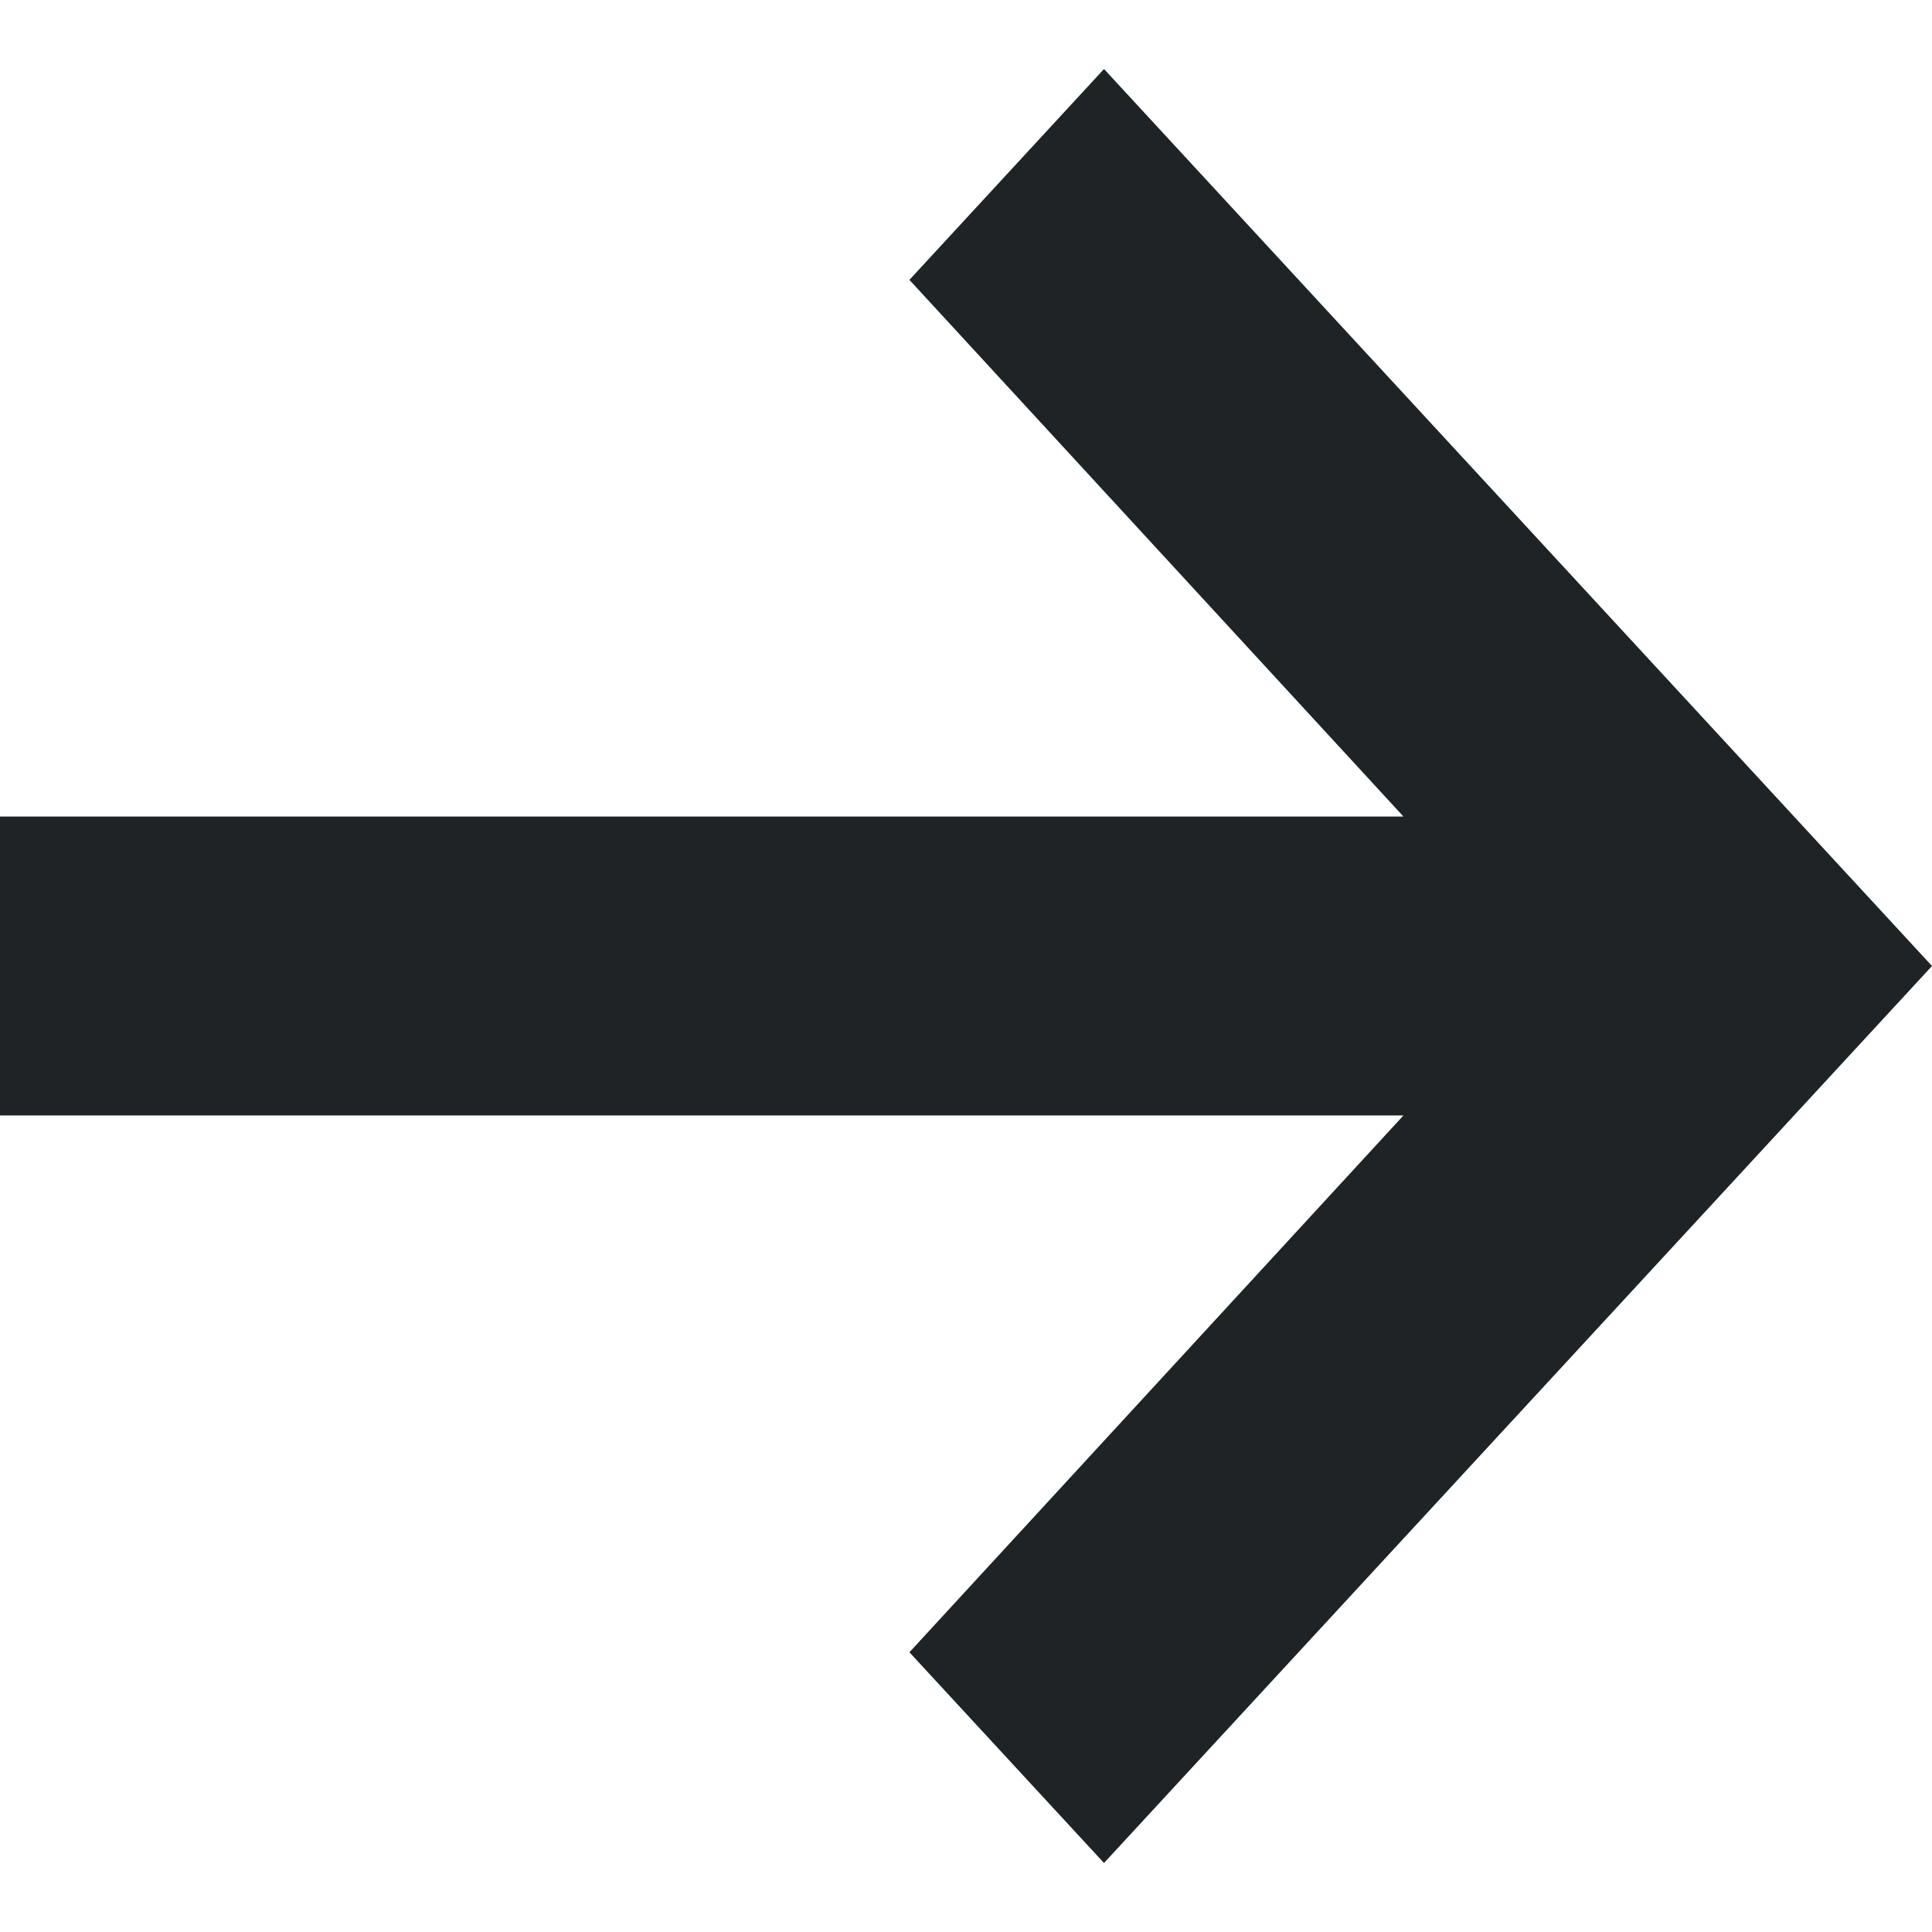 <svg width="14" height="14" viewBox="0 0 14 14" fill="none" xmlns="http://www.w3.org/2000/svg">
<path fill-rule="evenodd" clip-rule="evenodd" d="M0 8.083L10.17 8.083L6.59 11.973L8 13.5L14 7L8 0.5L6.59 2.028L10.17 5.917L0 5.917L0 8.083Z" fill="#202325"/>
</svg>
